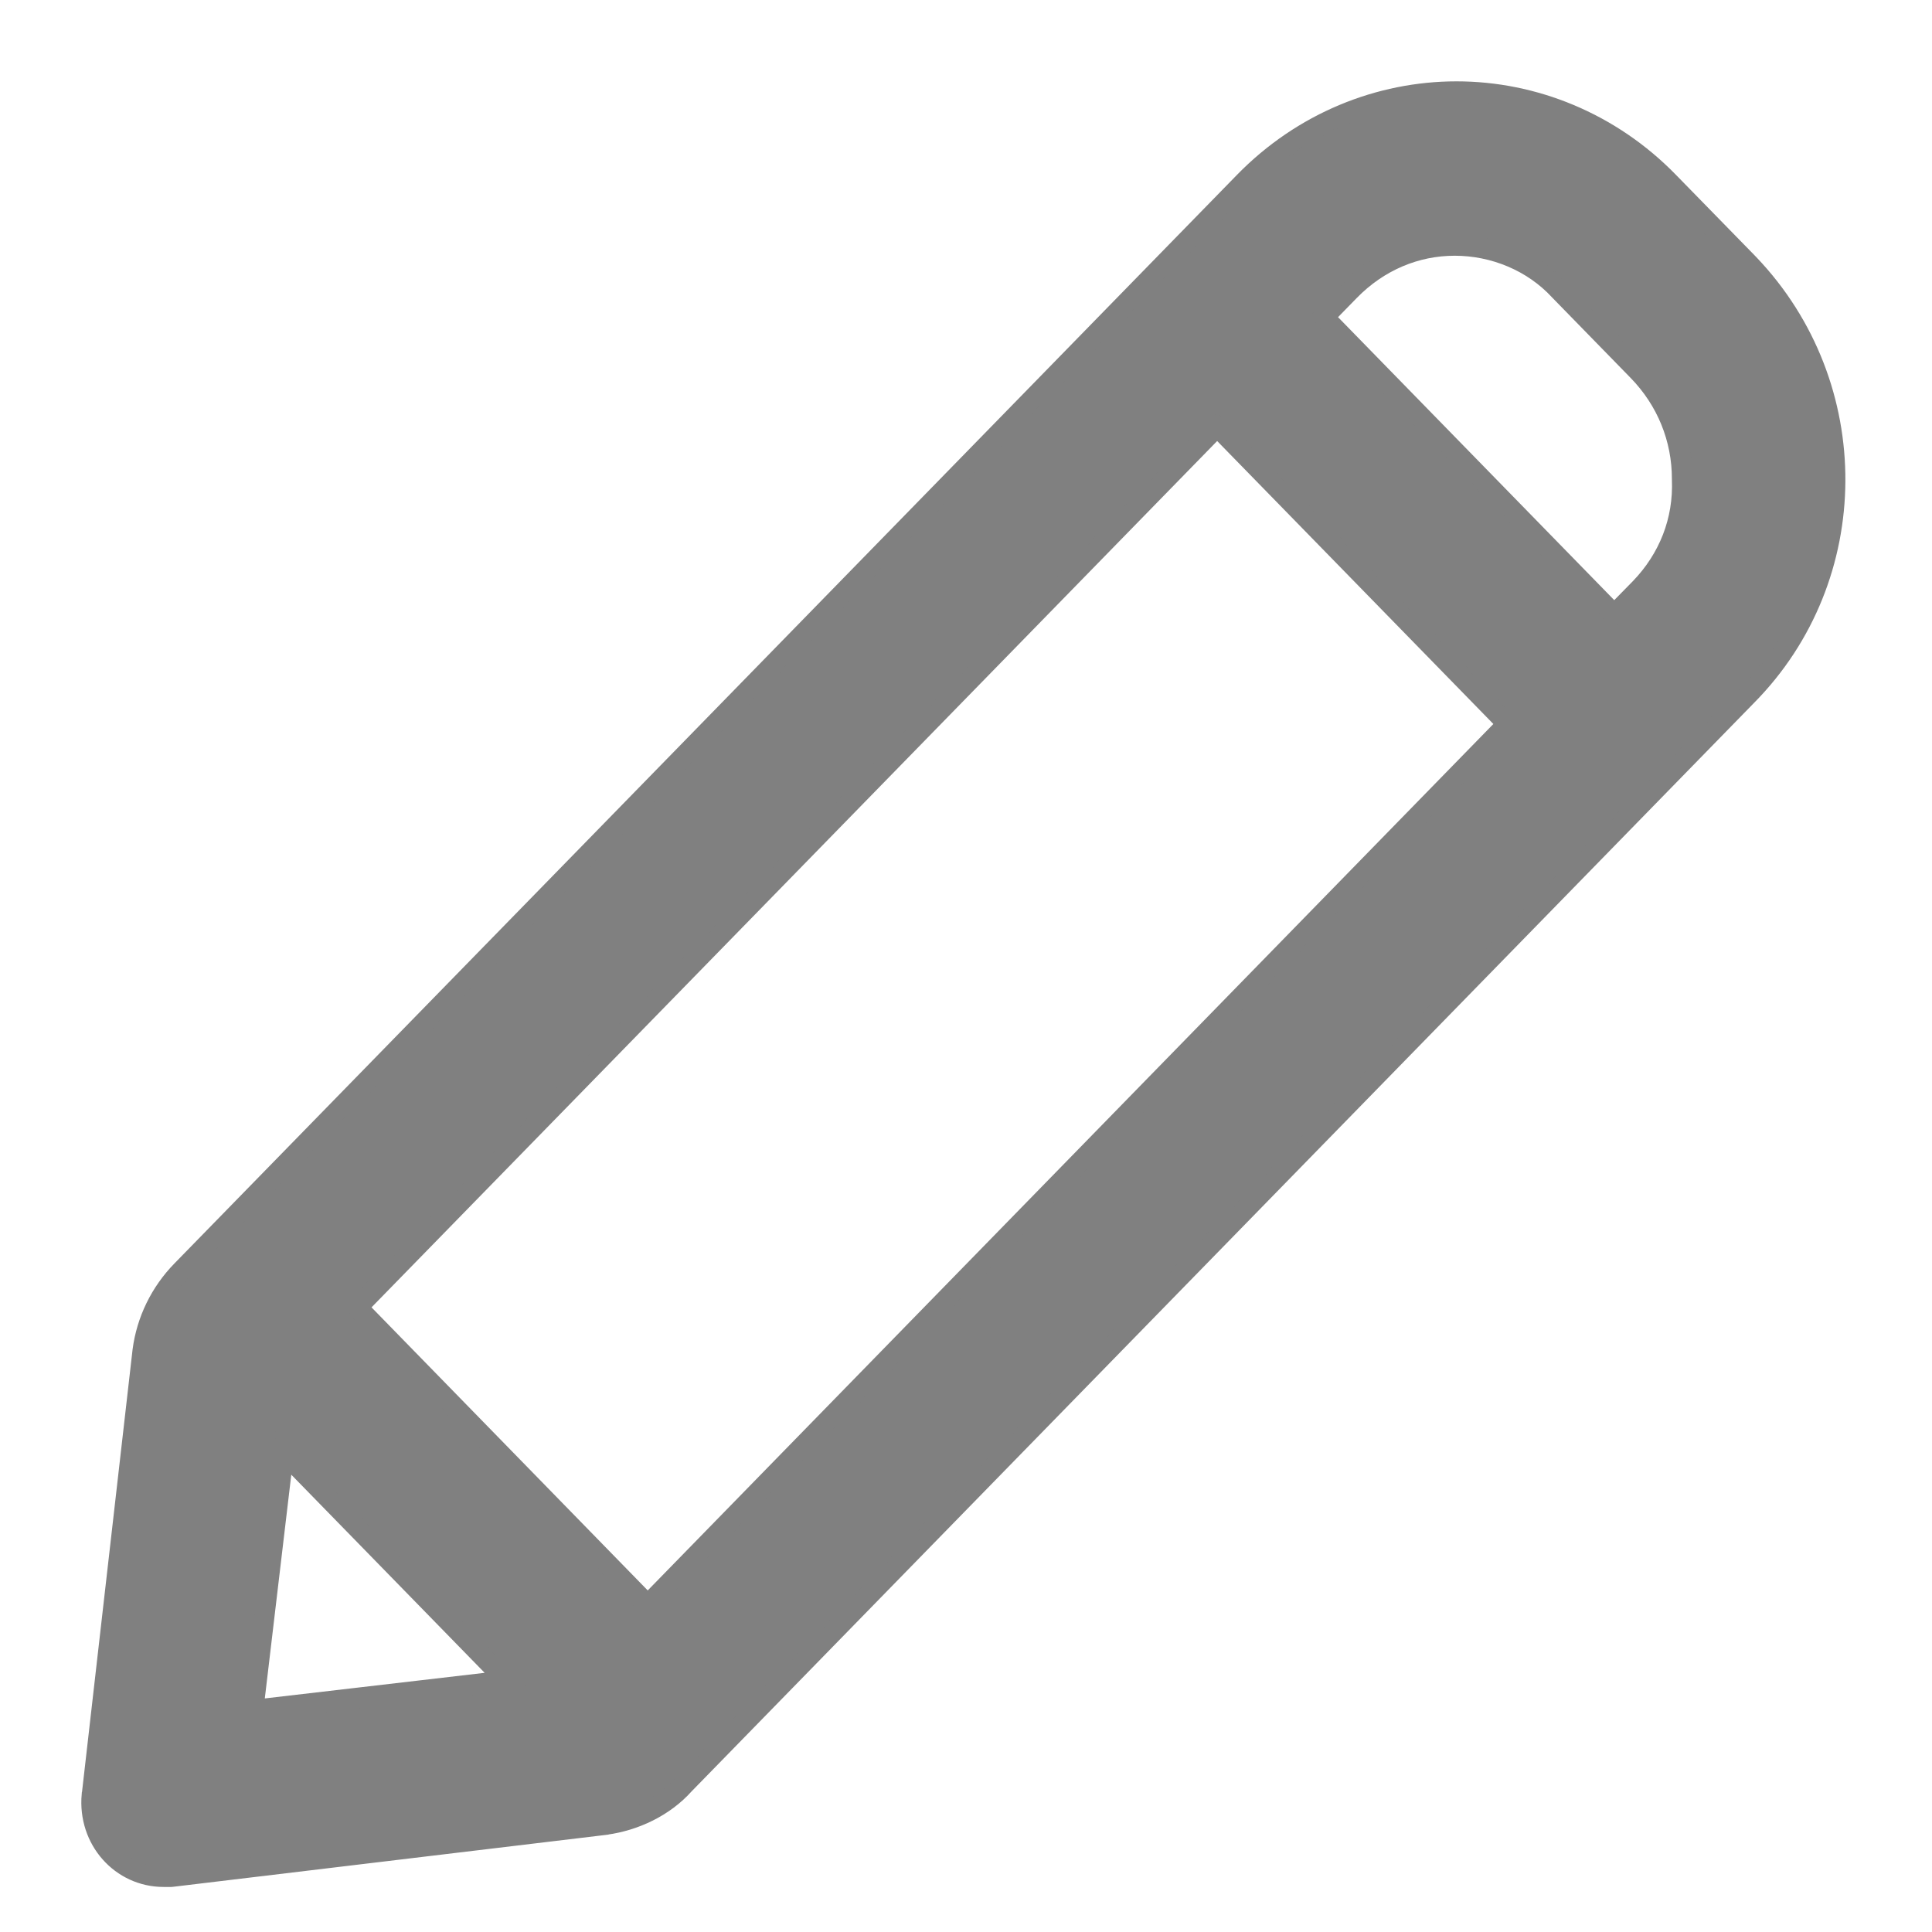 <svg width="19" height="19" viewBox="0 0 19 19" fill="none" xmlns="http://www.w3.org/2000/svg">
<path d="M17.201 2.599L17.201 2.599L17.177 2.574L16.41 1.789C15.839 1.203 15.082 0.9 14.324 0.9C13.566 0.9 12.809 1.203 12.237 1.789L1.787 12.495C1.576 12.711 1.442 12.987 1.403 13.283L1.403 13.283L1.403 13.284L0.904 17.651L0.904 17.651L0.903 17.653C0.863 18.093 1.191 18.457 1.609 18.457H1.681V18.457L1.692 18.456L5.954 17.945L5.956 17.944C6.243 17.905 6.533 17.768 6.729 17.548L17.177 6.844C17.177 6.844 17.177 6.844 17.177 6.844C18.331 5.679 18.338 3.79 17.201 2.599ZM16.542 4.713C16.559 5.12 16.411 5.493 16.131 5.784L16.125 5.79L15.875 6.045L13.019 3.119L13.272 2.86C13.557 2.568 13.924 2.415 14.306 2.415C14.69 2.415 15.073 2.57 15.338 2.858L15.338 2.858L15.34 2.86L16.107 3.646C16.392 3.938 16.542 4.315 16.542 4.709H16.542L16.542 4.713ZM6.37 15.784L3.514 12.857L11.97 4.194L14.826 7.12L6.37 15.784ZM2.49 16.817L2.79 14.283L4.98 16.527L2.49 16.817Z" fill="#808080" stroke="#808080" stroke-width="0.2"/>
</svg>
